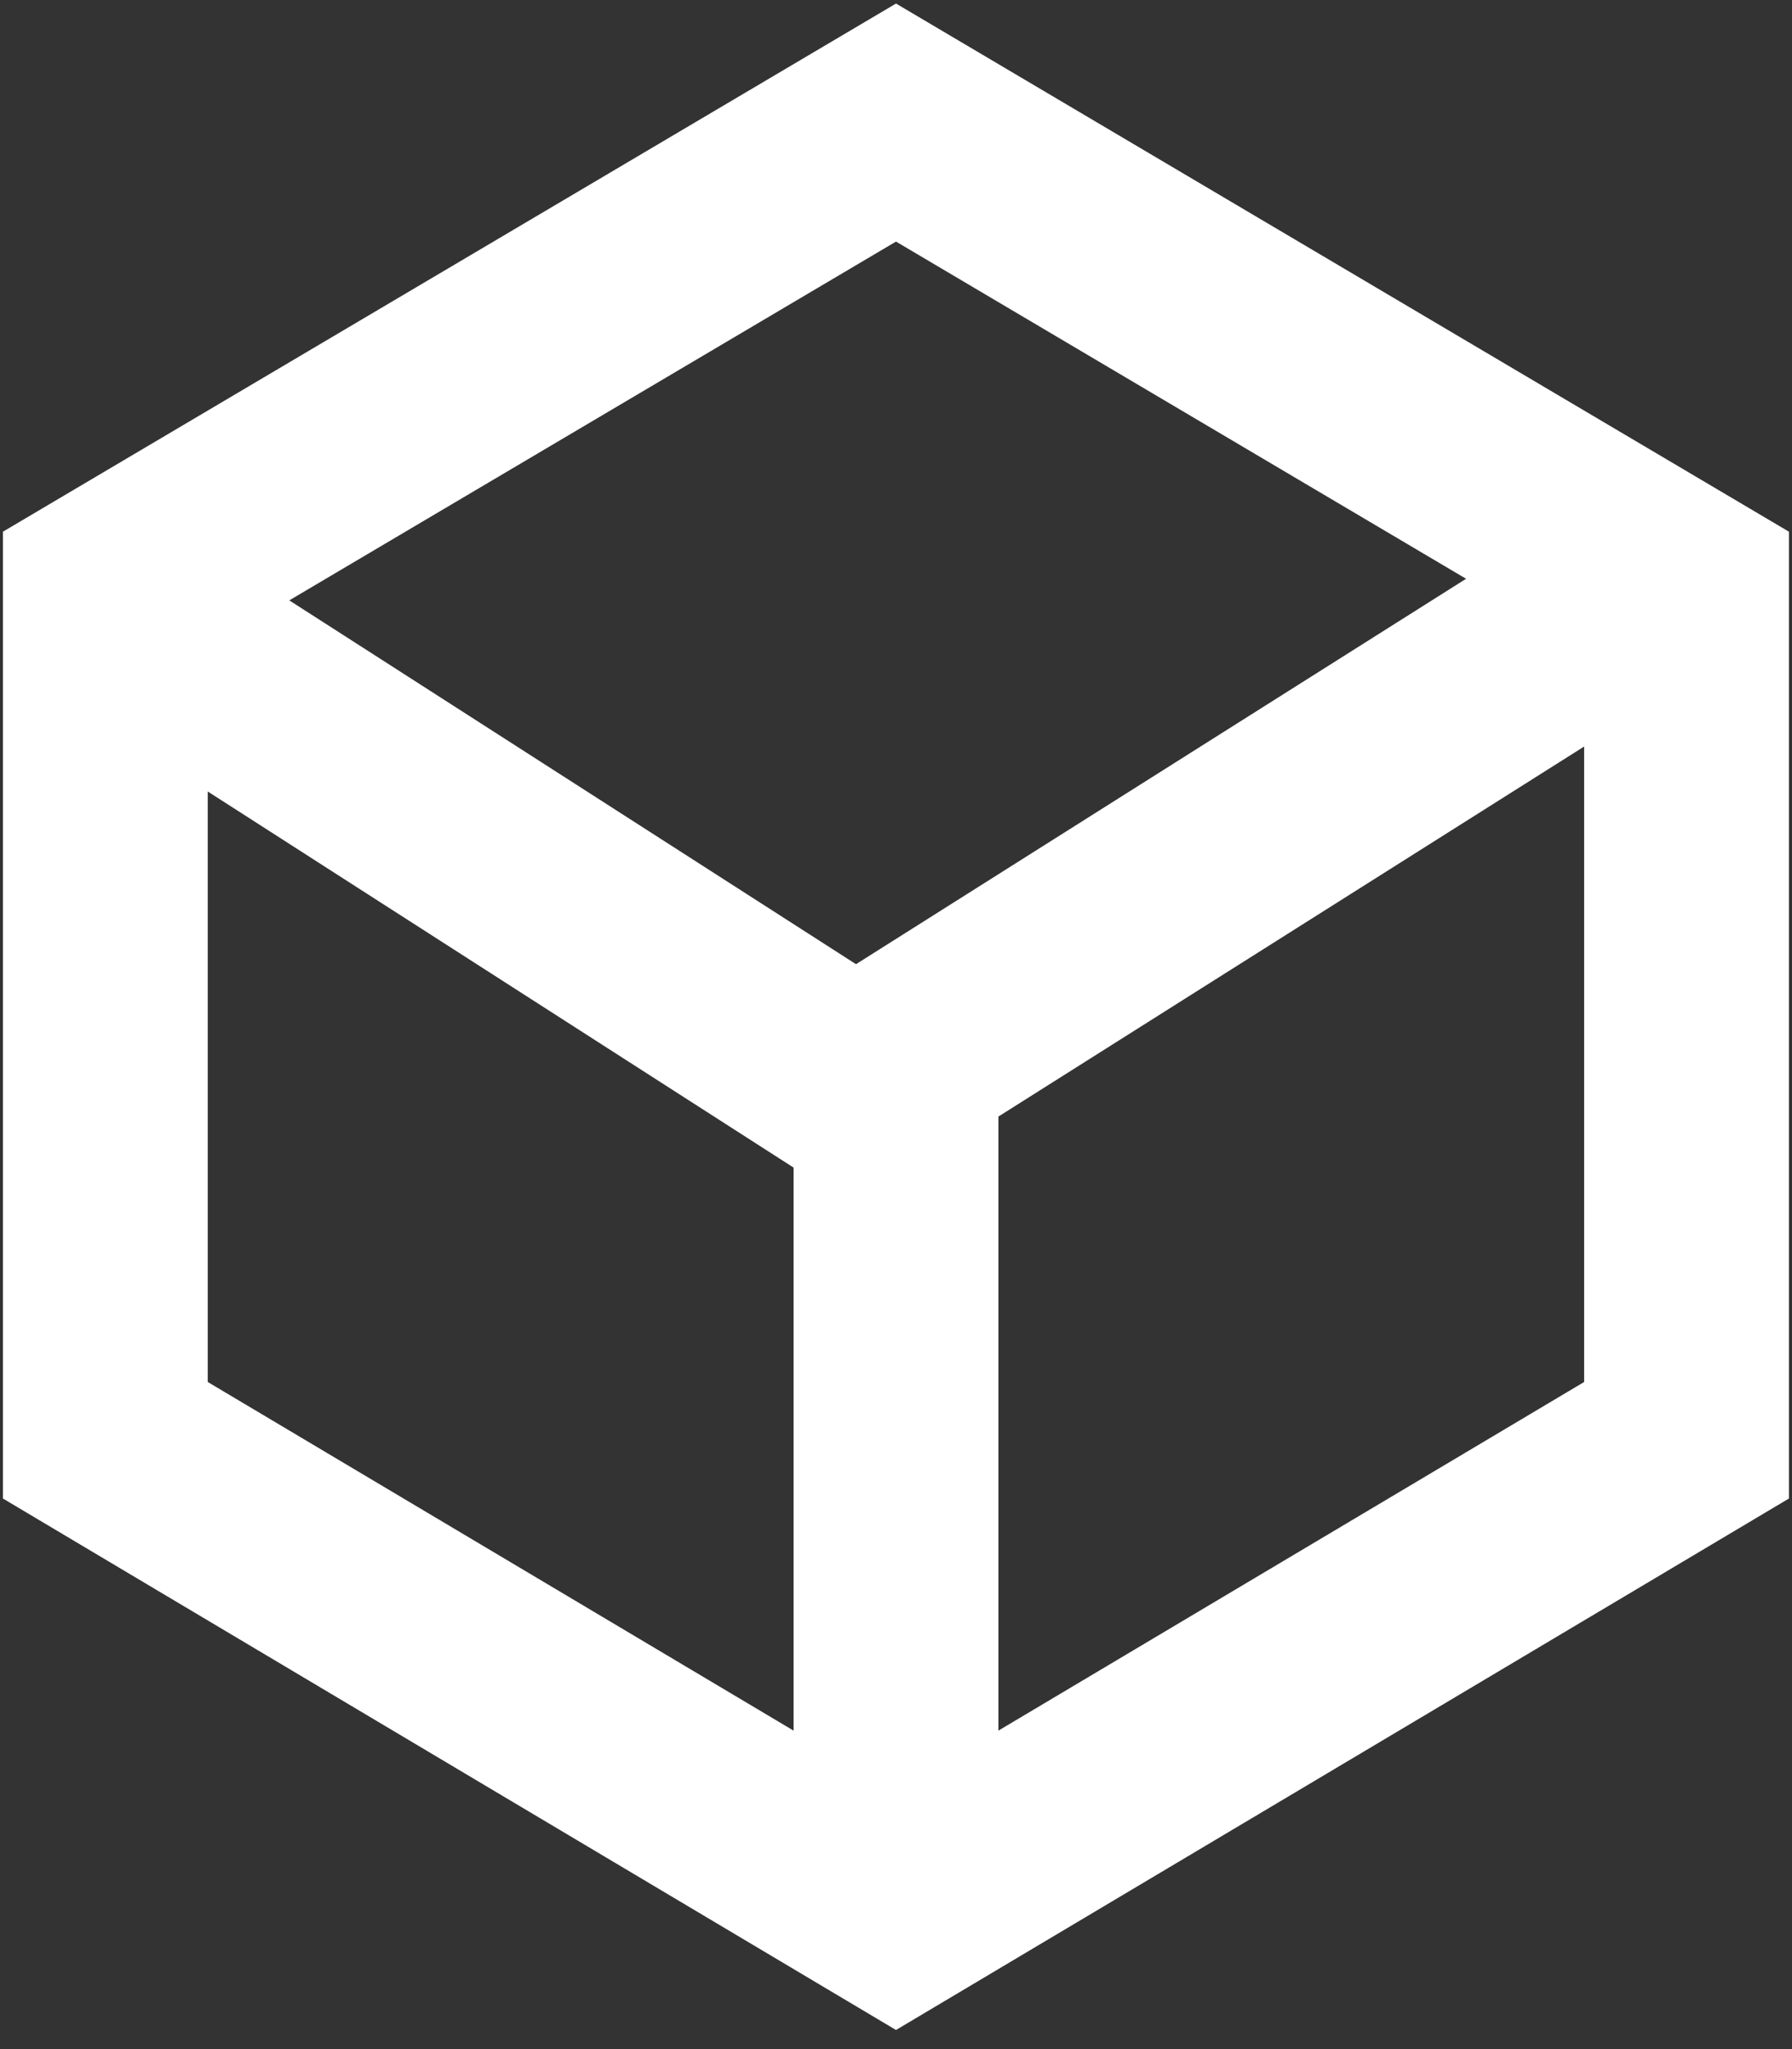 <svg xmlns="http://www.w3.org/2000/svg" width="14" height="16" fill="none" viewBox="0 0 14 16">
    <rect x="0" y="0" width="14" height="16" fill="#333333" stroke="none"/>
    <path stroke="#fff" stroke-width="1.6" d="M.823 11.246V4.608L7 .957l6.176 3.651v6.638L7 14.92.823 11.246z" clip-rule="evenodd"/>
    <path stroke="#fff" stroke-width="1.6" d="M.824 4.717l5.86 3.76 5.955-3.76M7 14.92V8.477"/>
</svg>
